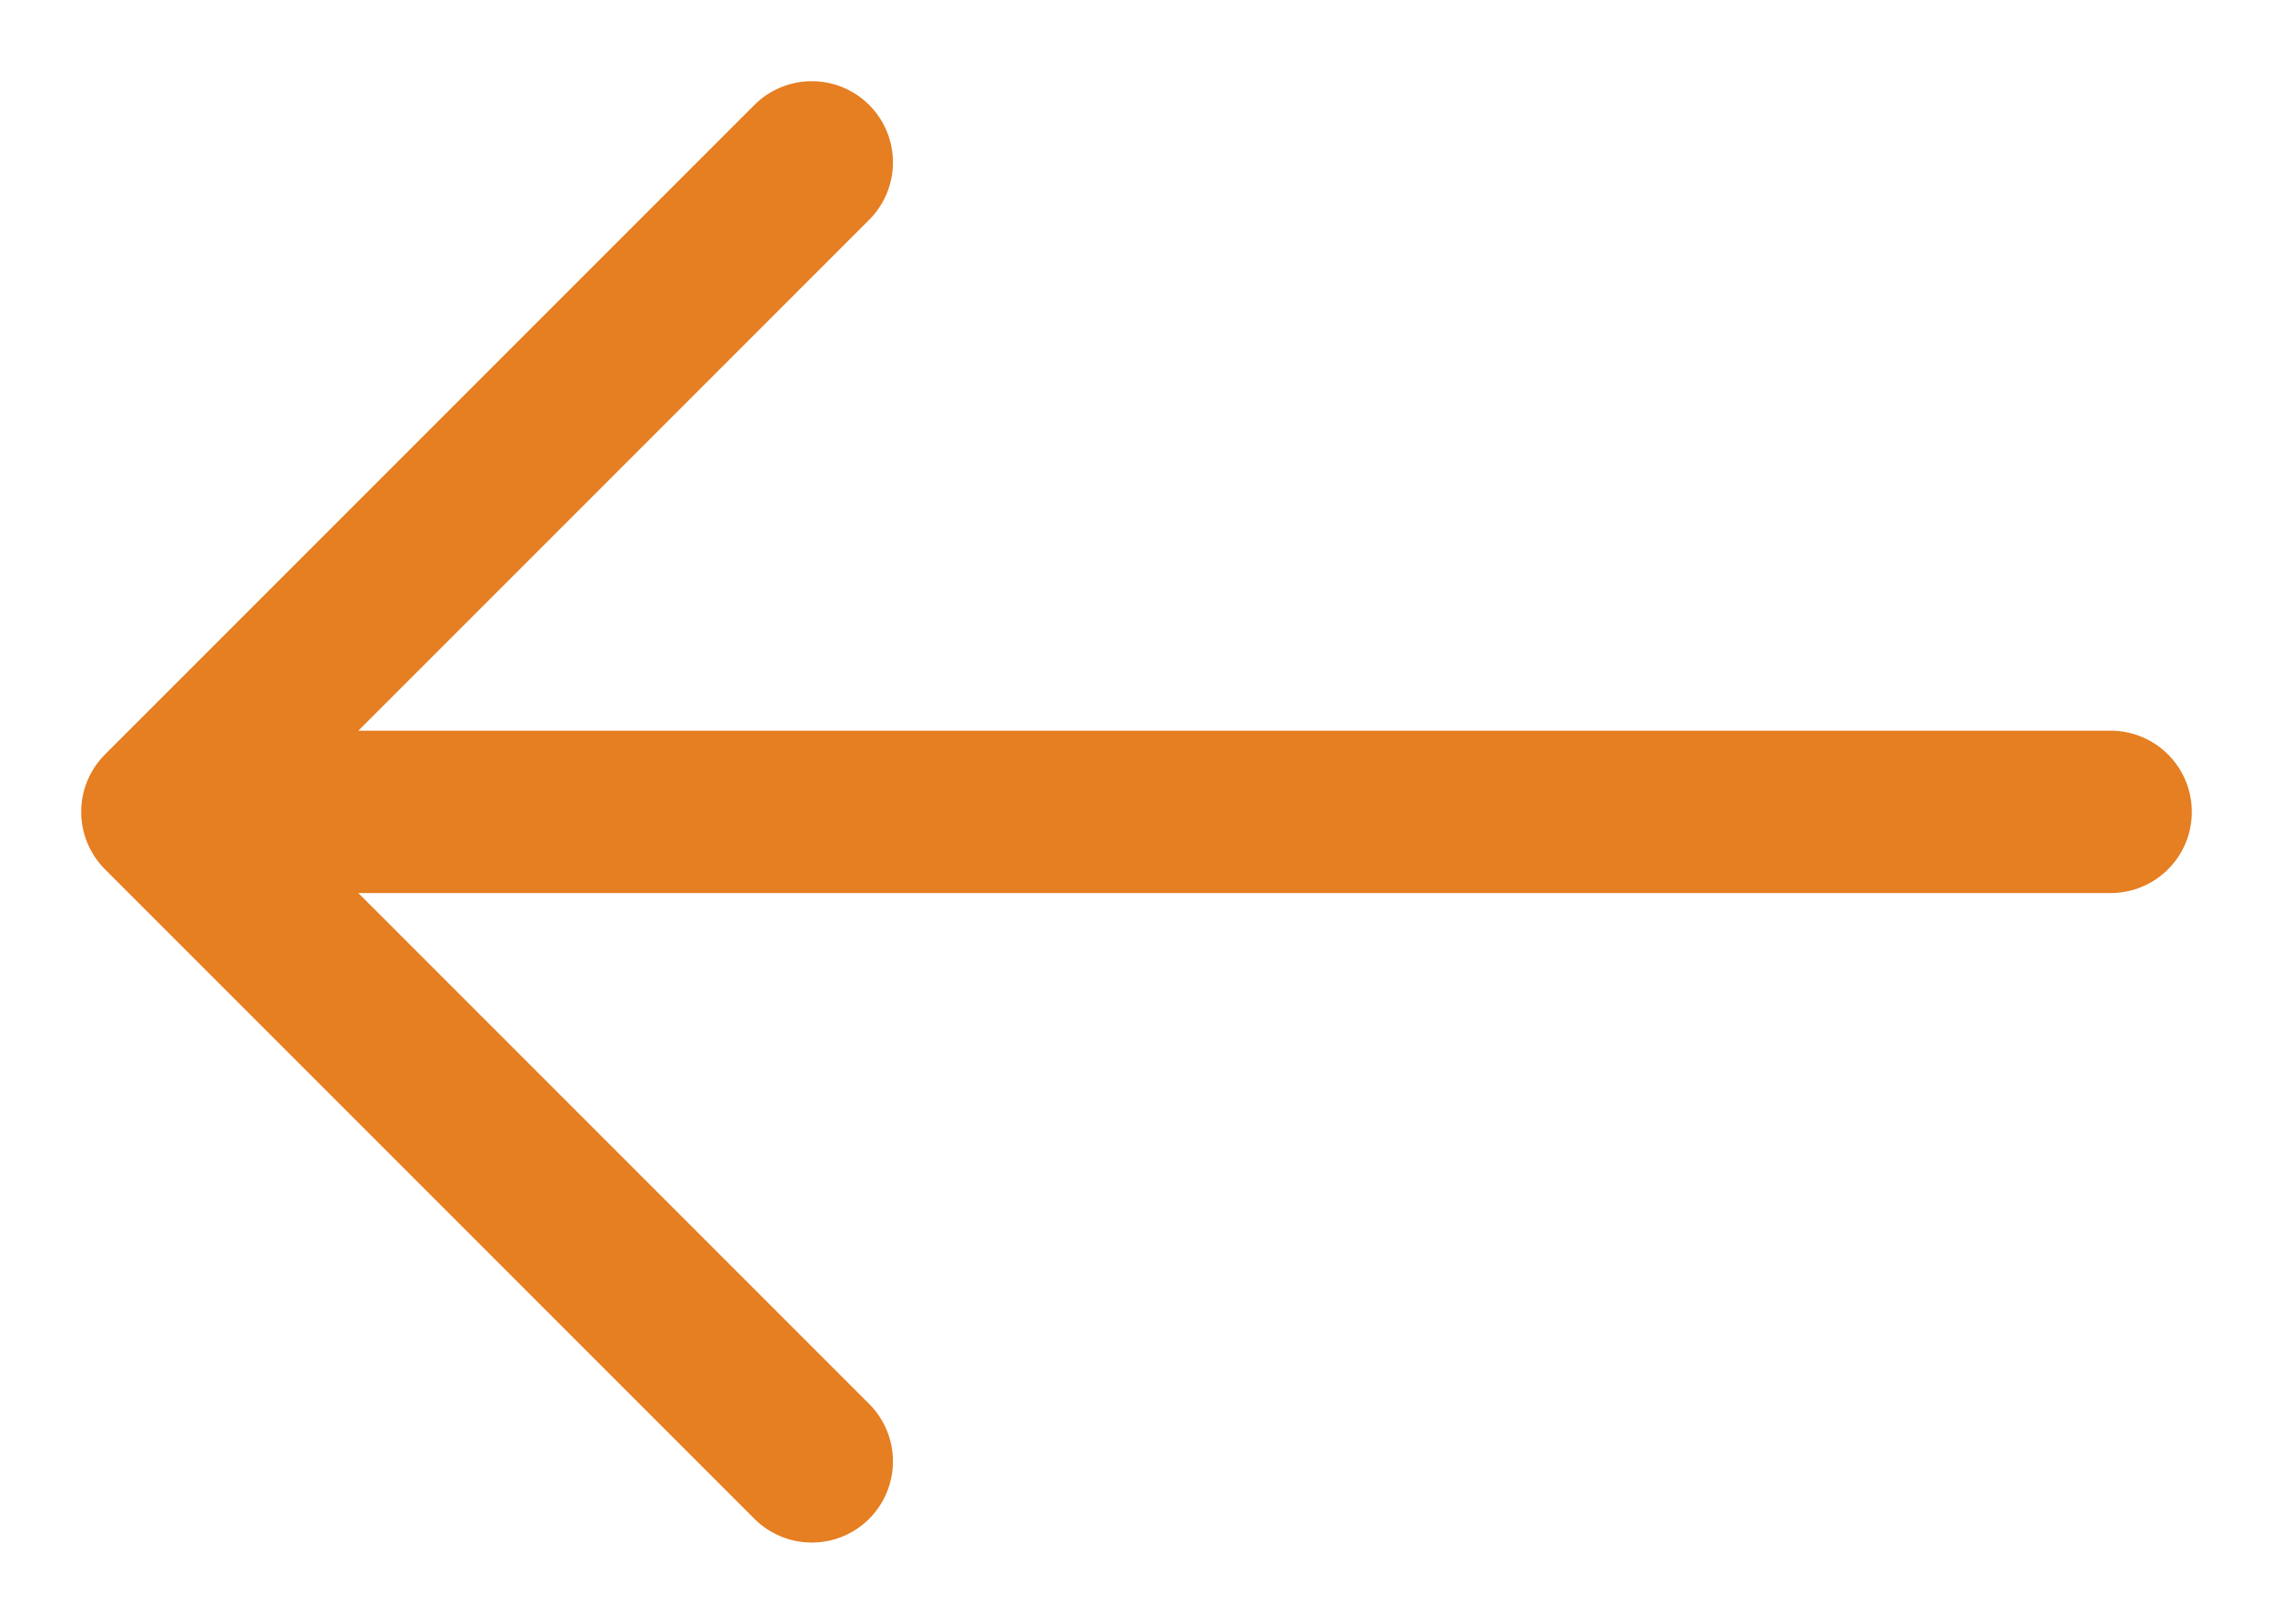 <svg class="w-6 h-6 text-gray-800 dark:text-white" aria-hidden="true" xmlns="http://www.w3.org/2000/svg" fill="none" viewBox="0 0 14 10">
    <path stroke="#e67e22" stroke-linecap="round" stroke-linejoin="round" stroke-width="1" d="M13 5H1m0 0 4 4M1 5l4-4"/>
  </svg>